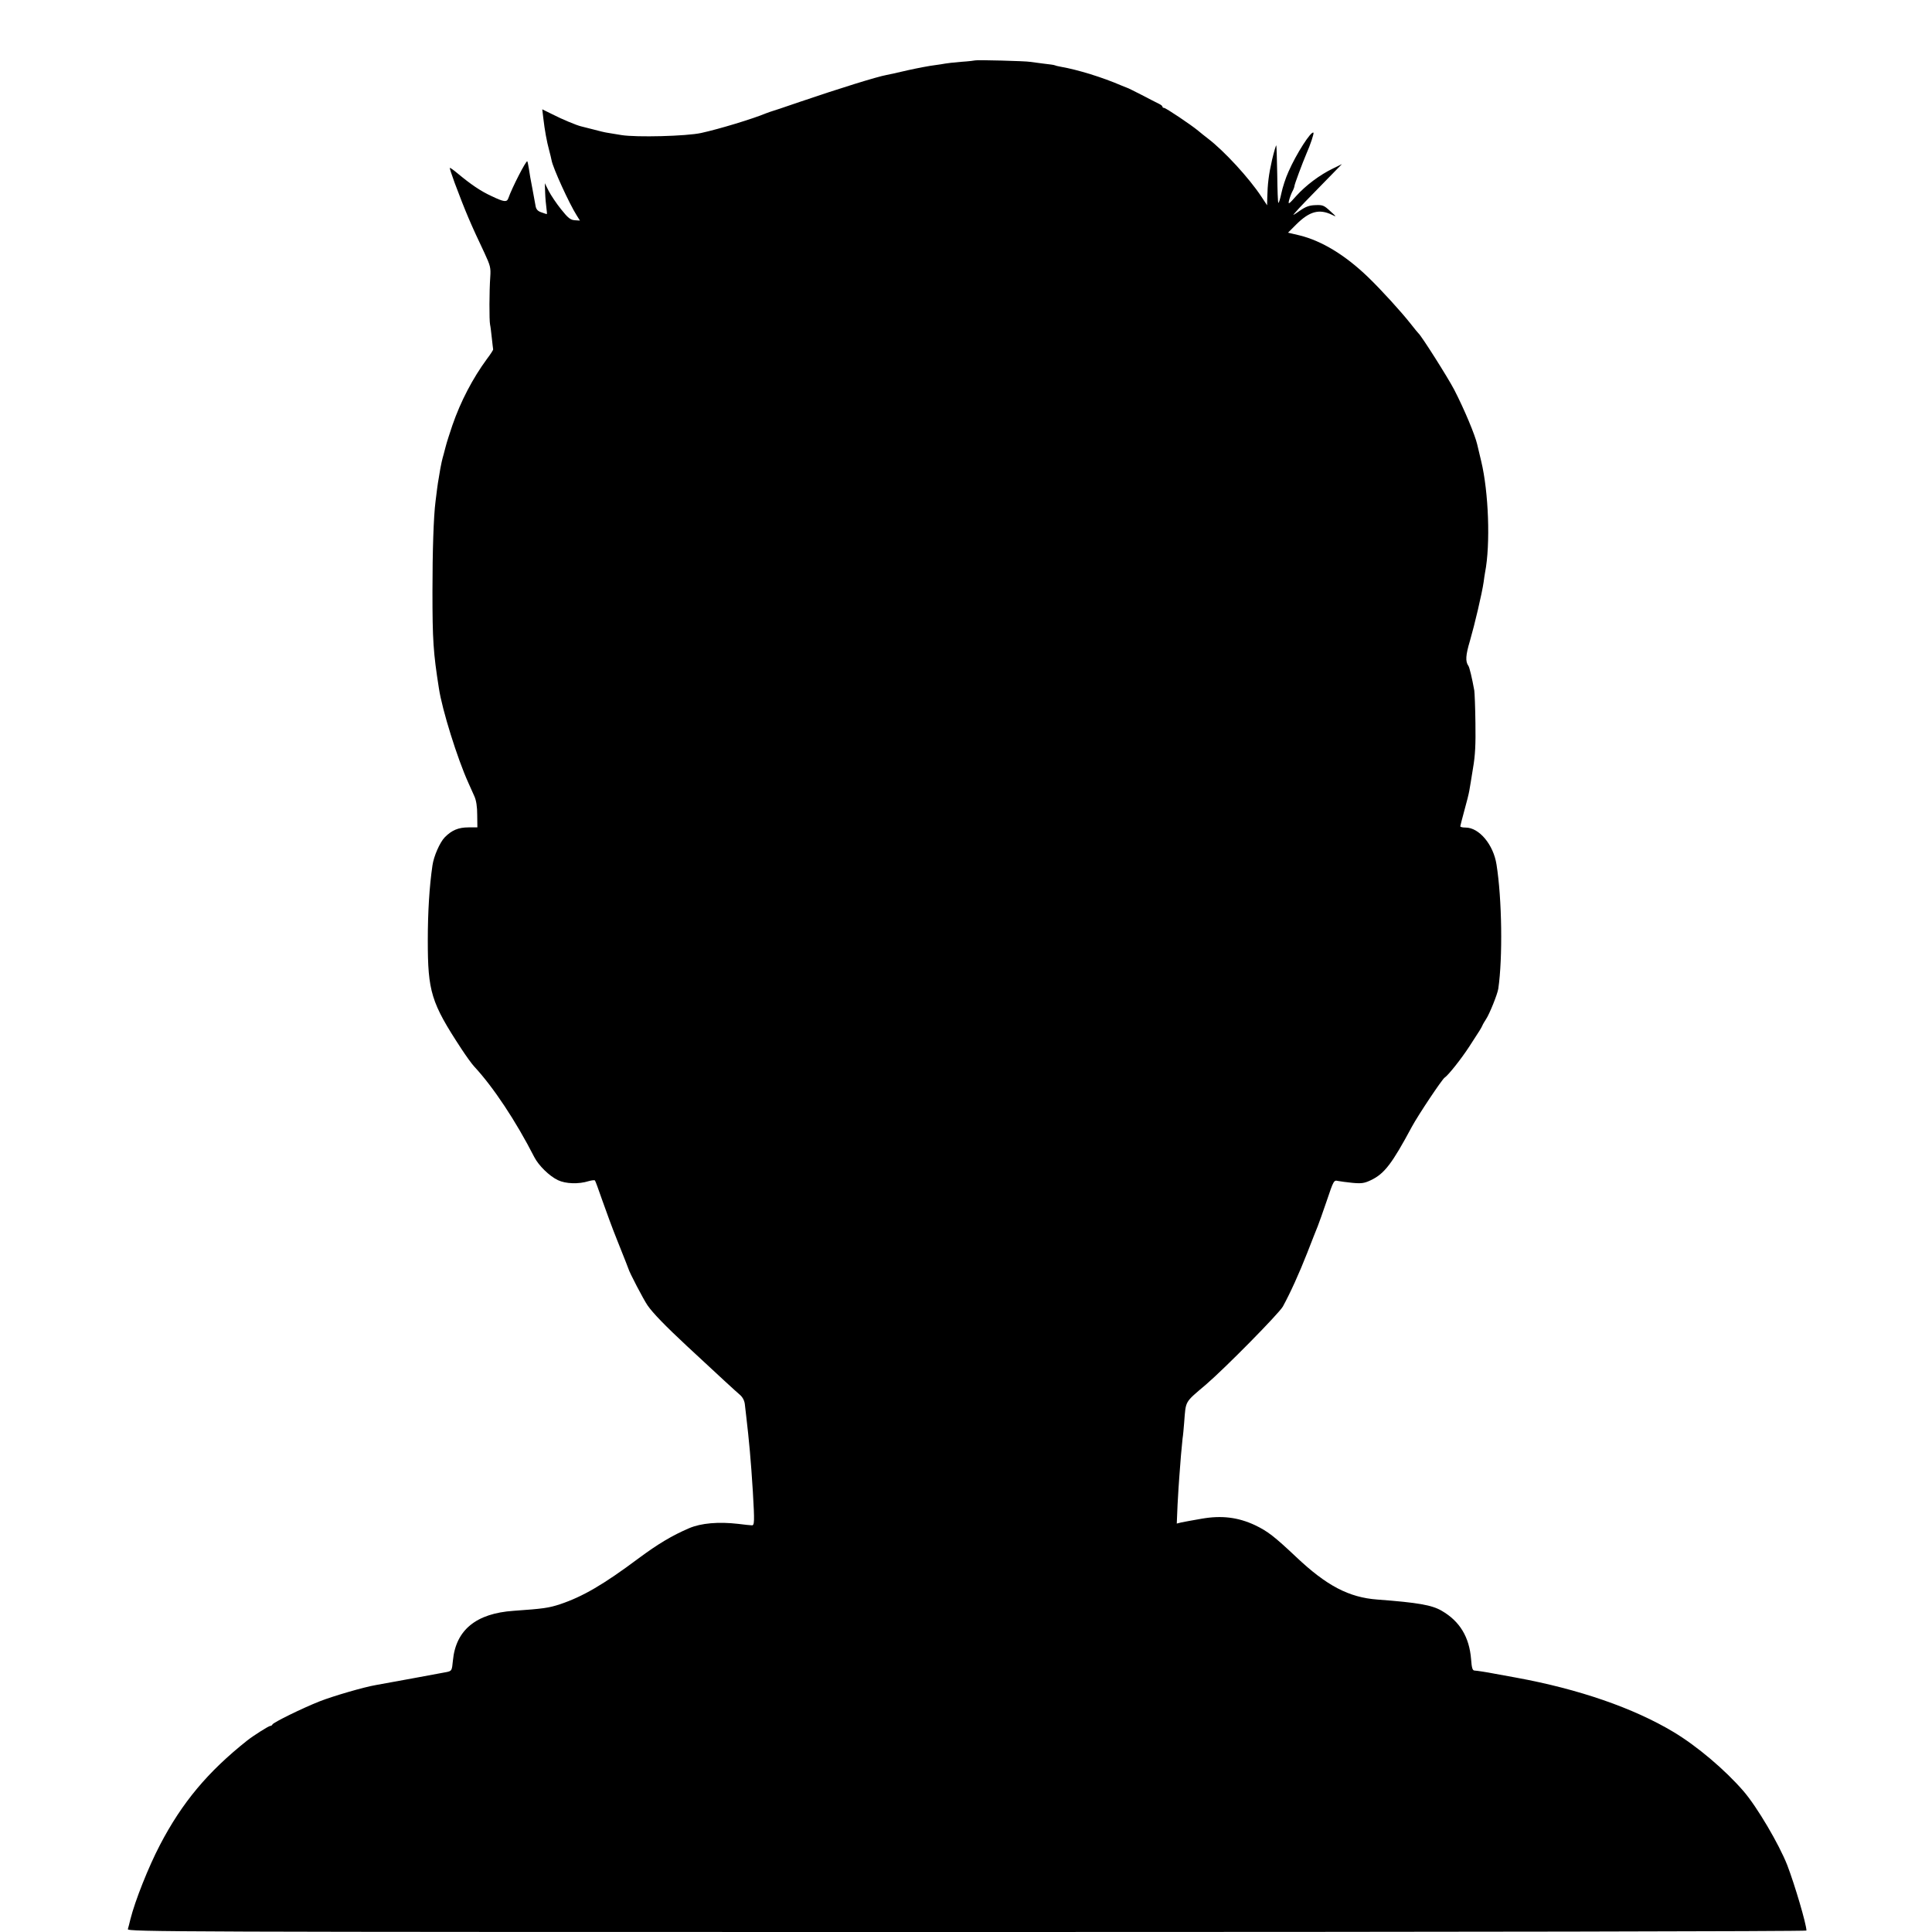 <?xml version="1.0" standalone="no"?>
<!DOCTYPE svg PUBLIC "-//W3C//DTD SVG 20010904//EN"
 "http://www.w3.org/TR/2001/REC-SVG-20010904/DTD/svg10.dtd">
<svg version="1.0" xmlns="http://www.w3.org/2000/svg"
 width="1200pt" height="1200pt" viewBox="0 0 1200 1200"
 preserveAspectRatio="xMidYMid meet">
<g transform="translate(0,1200) scale(0.1,-0.1)"
fill="#000000" stroke="none">
<path d="M6058 11625 c-2 -1 -41 -6 -88 -9 -47 -4 -92 -9 -100 -11 -8 -2 -37
-6 -65 -10 -27 -3 -102 -17 -165 -31 -63 -15 -124 -28 -135 -30 -59 -11 -285
-81 -535 -166 -96 -33 -179 -61 -185 -62 -5 -2 -17 -6 -25 -9 -84 -35 -291
-98 -405 -123 -91 -20 -403 -28 -495 -13 -30 5 -68 11 -85 14 -16 2 -57 12
-90 21 -33 8 -67 17 -75 19 -27 6 -119 44 -181 76 l-61 30 7 -58 c8 -70 21
-142 36 -197 6 -23 13 -50 15 -62 8 -46 109 -268 156 -342 l20 -32 -32 2 c-27
2 -42 14 -85 68 -29 36 -63 87 -77 114 l-24 48 2 -59 c1 -32 5 -75 8 -96 3
-20 4 -37 2 -37 -1 0 -17 5 -33 11 -22 7 -32 18 -36 37 -3 15 -12 64 -20 109
-9 45 -19 101 -22 125 -4 24 -8 44 -10 46 -7 7 -95 -164 -118 -230 -9 -25 -27
-23 -104 14 -68 31 -129 73 -212 142 -24 20 -45 35 -47 33 -2 -2 12 -43 30
-93 68 -181 99 -254 185 -435 37 -80 40 -92 36 -150 -6 -83 -7 -268 -1 -296 3
-12 7 -50 11 -85 4 -34 7 -65 8 -68 1 -3 -16 -30 -39 -60 -88 -120 -163 -263
-214 -411 -17 -51 -33 -100 -35 -108 -3 -9 -11 -41 -19 -71 -9 -30 -18 -71
-21 -90 -3 -20 -8 -47 -10 -60 -3 -14 -7 -43 -10 -65 -3 -22 -7 -58 -10 -80
-12 -92 -19 -307 -19 -560 0 -300 5 -378 40 -600 20 -134 115 -437 182 -585
11 -25 28 -63 38 -85 12 -26 18 -66 18 -117 l1 -77 -55 0 c-62 0 -104 -17
-148 -62 -30 -31 -68 -117 -76 -174 -19 -129 -29 -290 -29 -465 0 -319 20
-387 209 -675 29 -44 64 -93 79 -109 120 -129 260 -341 373 -562 27 -53 93
-118 147 -144 48 -23 129 -26 192 -6 18 5 35 7 38 4 3 -2 23 -58 46 -124 23
-65 63 -175 91 -244 56 -141 69 -173 71 -180 5 -21 94 -192 119 -228 33 -48
112 -129 244 -252 214 -199 301 -279 328 -302 18 -15 29 -36 32 -58 2 -19 6
-54 9 -78 17 -144 29 -273 41 -467 11 -187 10 -210 -6 -209 -8 0 -46 4 -85 9
-122 14 -230 5 -305 -27 -105 -45 -194 -98 -315 -188 -217 -162 -346 -237
-486 -284 -70 -23 -103 -28 -289 -41 -233 -16 -359 -119 -377 -309 -6 -62 -7
-64 -37 -71 -31 -6 -383 -71 -441 -81 -72 -12 -265 -68 -349 -101 -107 -42
-290 -132 -294 -144 -2 -5 -8 -9 -14 -9 -9 0 -104 -60 -142 -90 -246 -195
-406 -387 -543 -650 -71 -136 -154 -345 -183 -460 -6 -25 -13 -53 -16 -62 -5
-17 248 -18 5210 -18 3056 0 5216 4 5216 9 0 39 -72 283 -119 406 -51 130
-188 363 -272 460 -115 133 -289 280 -434 367 -250 150 -590 267 -978 338 -62
11 -123 22 -137 25 -46 9 -105 18 -121 19 -13 0 -18 15 -22 71 -11 137 -70
235 -182 300 -61 36 -148 51 -400 70 -177 13 -316 86 -505 265 -136 128 -176
159 -255 197 -105 49 -207 62 -332 40 -54 -9 -111 -20 -126 -23 l-28 -7 5 119
c4 66 8 144 11 174 2 30 7 89 10 130 4 41 8 89 10 105 3 17 7 62 10 100 11
138 1 121 135 235 120 103 453 441 478 485 46 84 101 205 152 335 29 74 58
149 65 165 7 17 32 88 56 158 42 125 44 128 69 122 14 -3 55 -8 92 -12 56 -5
73 -2 113 17 84 40 131 102 255 333 39 72 187 294 203 304 22 14 103 116 153
193 70 107 73 113 81 130 3 8 14 26 23 40 21 31 71 155 76 189 28 191 23 558
-11 771 -19 124 -108 230 -192 230 -18 0 -33 3 -33 8 0 4 12 48 25 97 14 50
28 105 31 124 3 18 14 81 23 140 14 80 17 149 15 281 -1 96 -5 187 -7 201 -14
78 -30 145 -37 154 -19 27 -17 65 10 155 29 100 75 295 85 365 3 23 7 50 9 60
34 175 22 499 -24 690 -12 50 -23 97 -25 105 -13 57 -79 216 -143 340 -39 75
-205 337 -222 350 -3 3 -26 30 -49 60 -60 76 -183 211 -264 289 -141 136 -287
225 -425 259 l-72 17 52 52 c82 81 142 97 221 59 30 -15 29 -13 -11 23 -39 36
-47 39 -92 37 -38 -1 -61 -10 -97 -35 -48 -33 -48 -33 -23 -5 13 16 83 89 155
162 l130 133 -55 -27 c-83 -40 -169 -105 -228 -170 -47 -53 -52 -56 -46 -30 4
16 13 41 20 55 8 14 14 31 14 36 0 10 49 141 74 200 25 56 48 126 44 131 -14
13 -107 -132 -155 -242 -18 -39 -37 -99 -44 -133 -7 -33 -15 -61 -19 -61 -3 0
-6 79 -7 177 -2 97 -4 178 -6 180 -2 2 -14 -38 -26 -89 -21 -92 -28 -150 -30
-238 l-1 -45 -35 53 c-77 117 -233 286 -333 362 -18 14 -45 35 -60 48 -43 36
-201 142 -212 142 -6 0 -10 3 -10 8 0 4 -10 12 -23 18 -12 6 -60 30 -107 55
-47 24 -87 44 -90 44 -3 1 -18 7 -35 14 -118 51 -271 98 -374 116 -19 3 -37 8
-41 10 -3 2 -34 6 -69 10 -34 4 -72 9 -84 11 -23 5 -334 13 -339 9z"/>
</g>
</svg>
